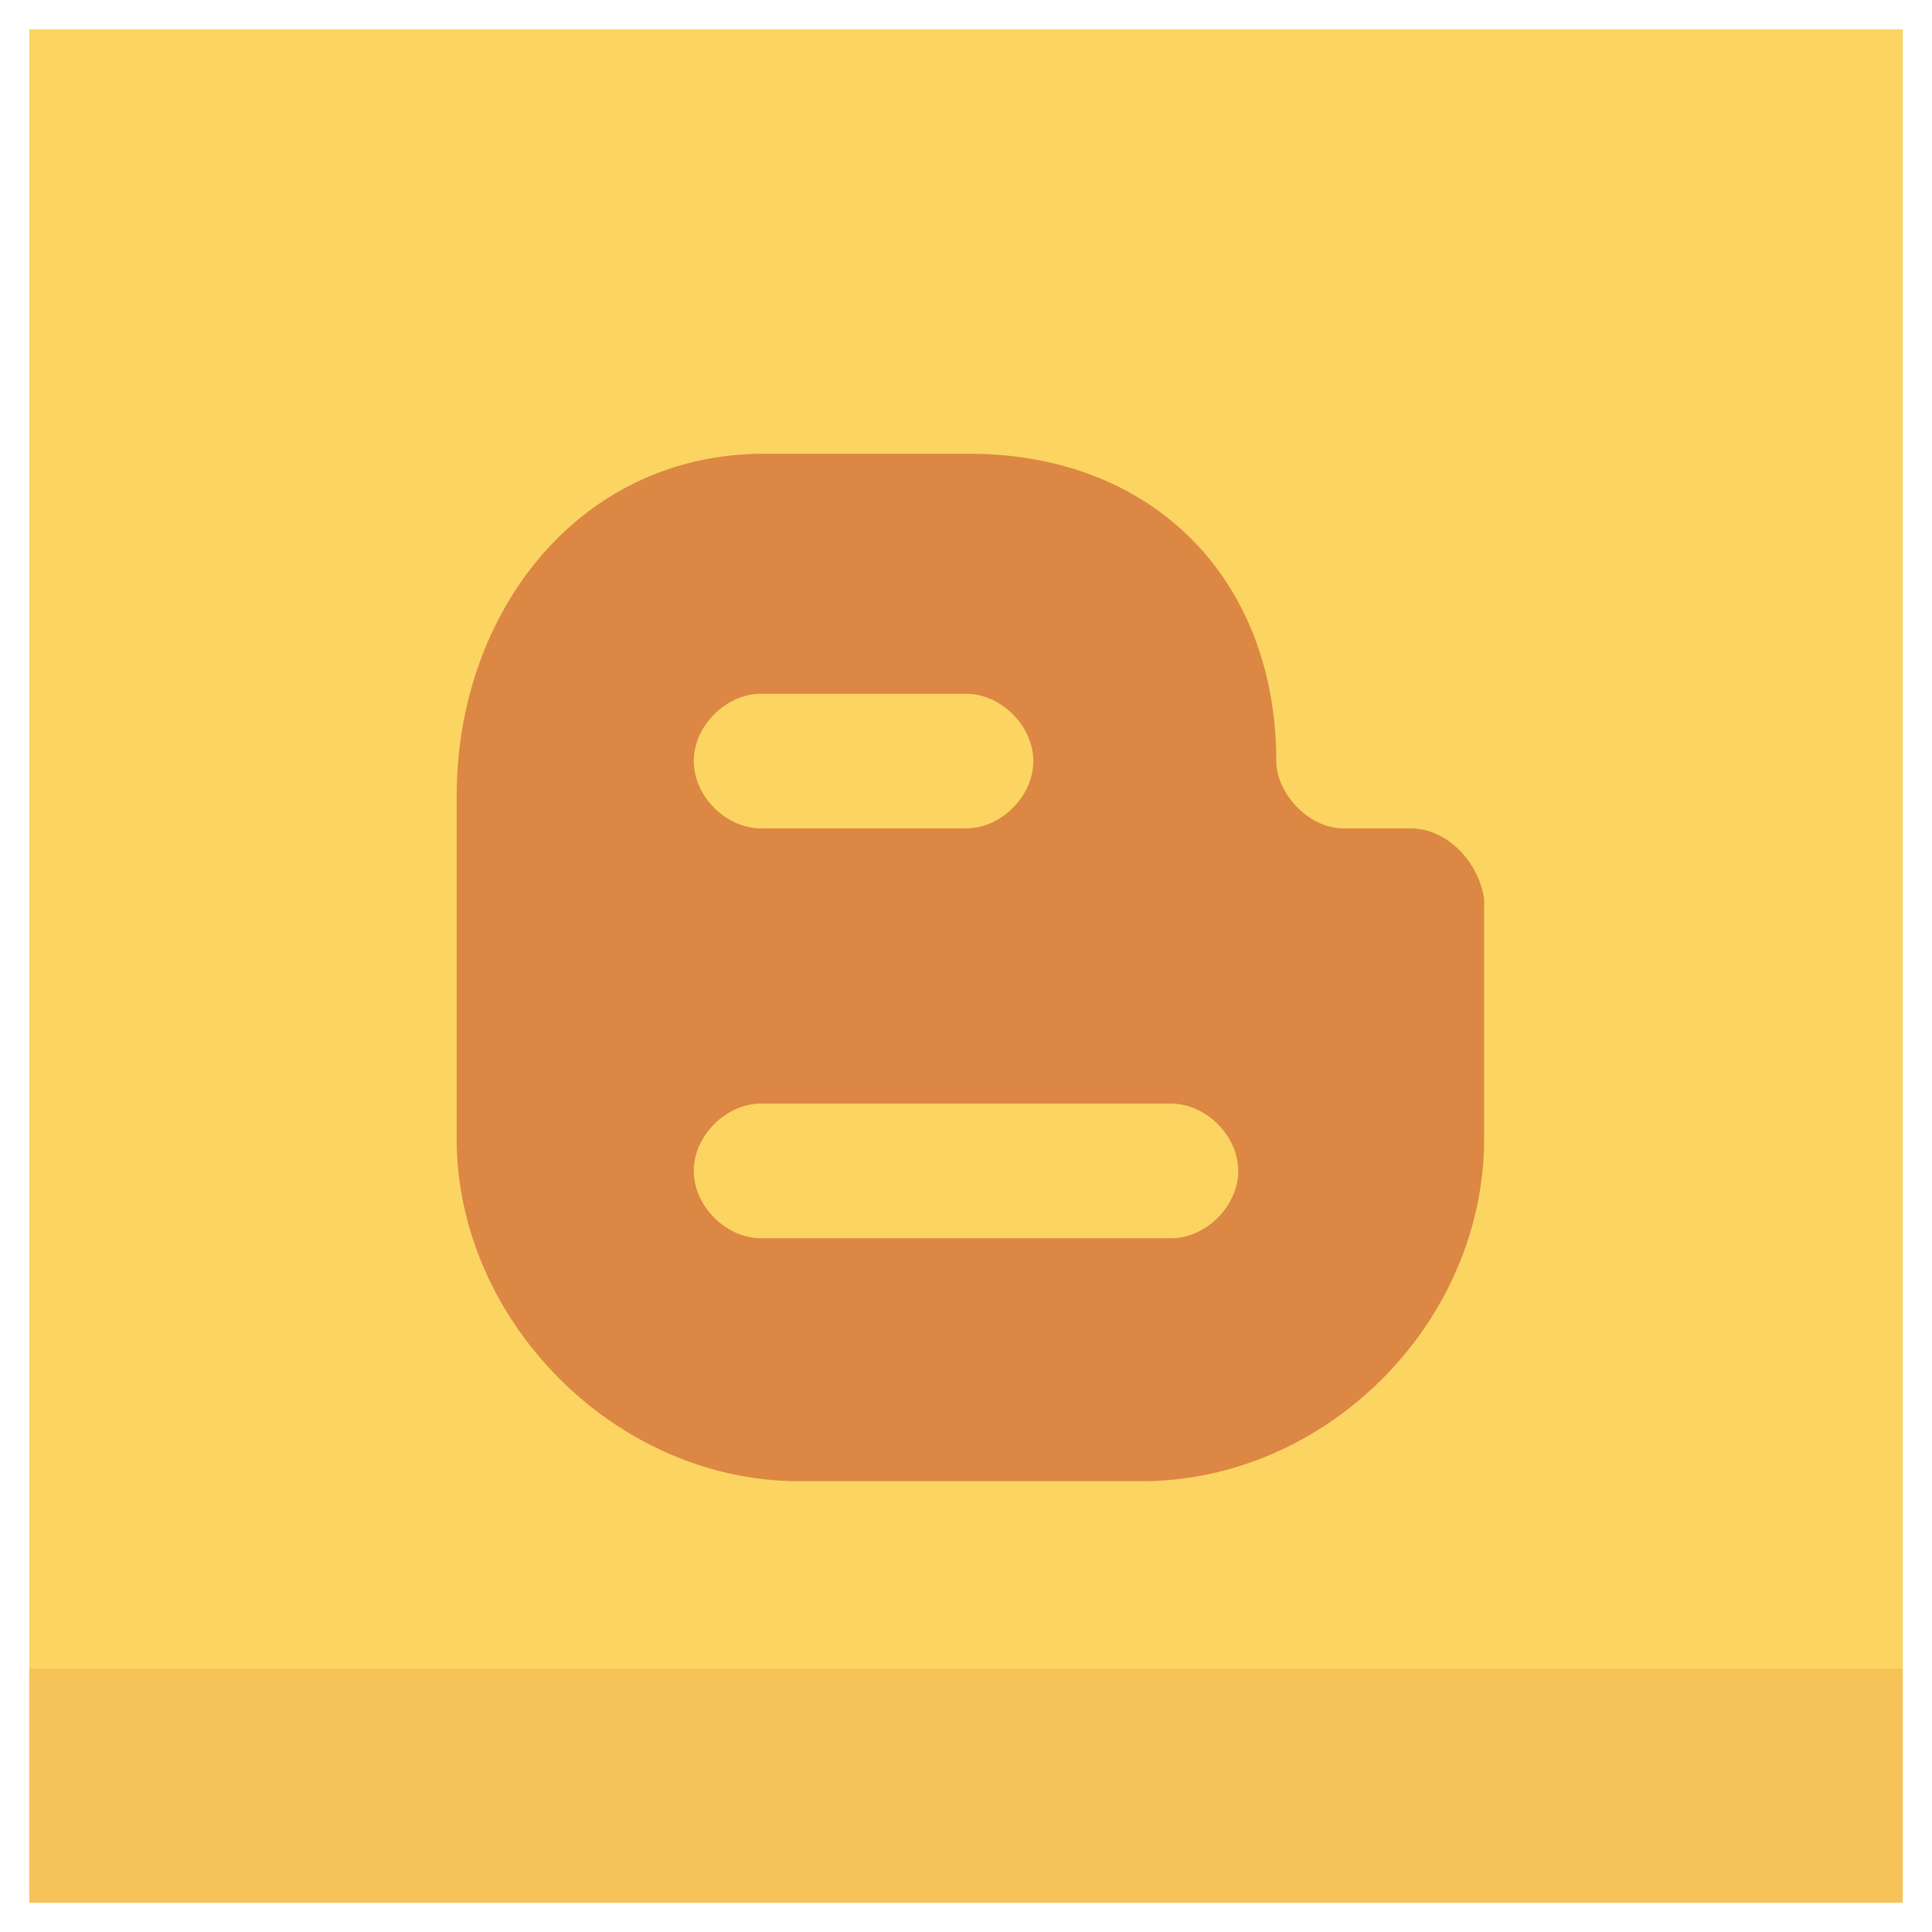 <?xml version="1.0" ?><!DOCTYPE svg  PUBLIC '-//W3C//DTD SVG 1.1//EN'  'http://www.w3.org/Graphics/SVG/1.1/DTD/svg11.dtd'><svg enable-background="new 0 0 66 66" id="Layer_1" version="1.1" viewBox="0 0 66 66" xml:space="preserve" xmlns="http://www.w3.org/2000/svg" xmlns:xlink="http://www.w3.org/1999/xlink"><g><g><rect fill="#FCD462" height="64" width="64" x="1" y="1"/><rect fill="#F6C358" height="8" width="64" x="1" y="57"/></g><g><path d="M48.2,28.3h-2.3c-1.2,0-2.3-1.2-2.3-2.3c0-6.2-4.2-10.5-10.5-10.5h-7c-6.3,0-10.5,5.4-10.5,11.7    v11.7c0,6.2,5.4,11.7,11.7,11.7h11.7c6.3,0,11.7-5.4,11.7-11.7v-8.2C50.5,29.4,49.4,28.3,48.2,28.3z M26,23.7h7    c1.2,0,2.3,1.1,2.3,2.3c0,1.2-1.1,2.3-2.3,2.3h-7c-1.2,0-2.3-1.1-2.3-2.3C23.7,24.8,24.8,23.7,26,23.7z M40,42.3H26    c-1.2,0-2.3-1.1-2.3-2.3c0-1.2,1.1-2.3,2.3-2.3h14c1.2,0,2.3,1.1,2.3,2.3C42.3,41.2,41.2,42.3,40,42.3z" fill="#DC8744" id="B"/></g></g></svg>